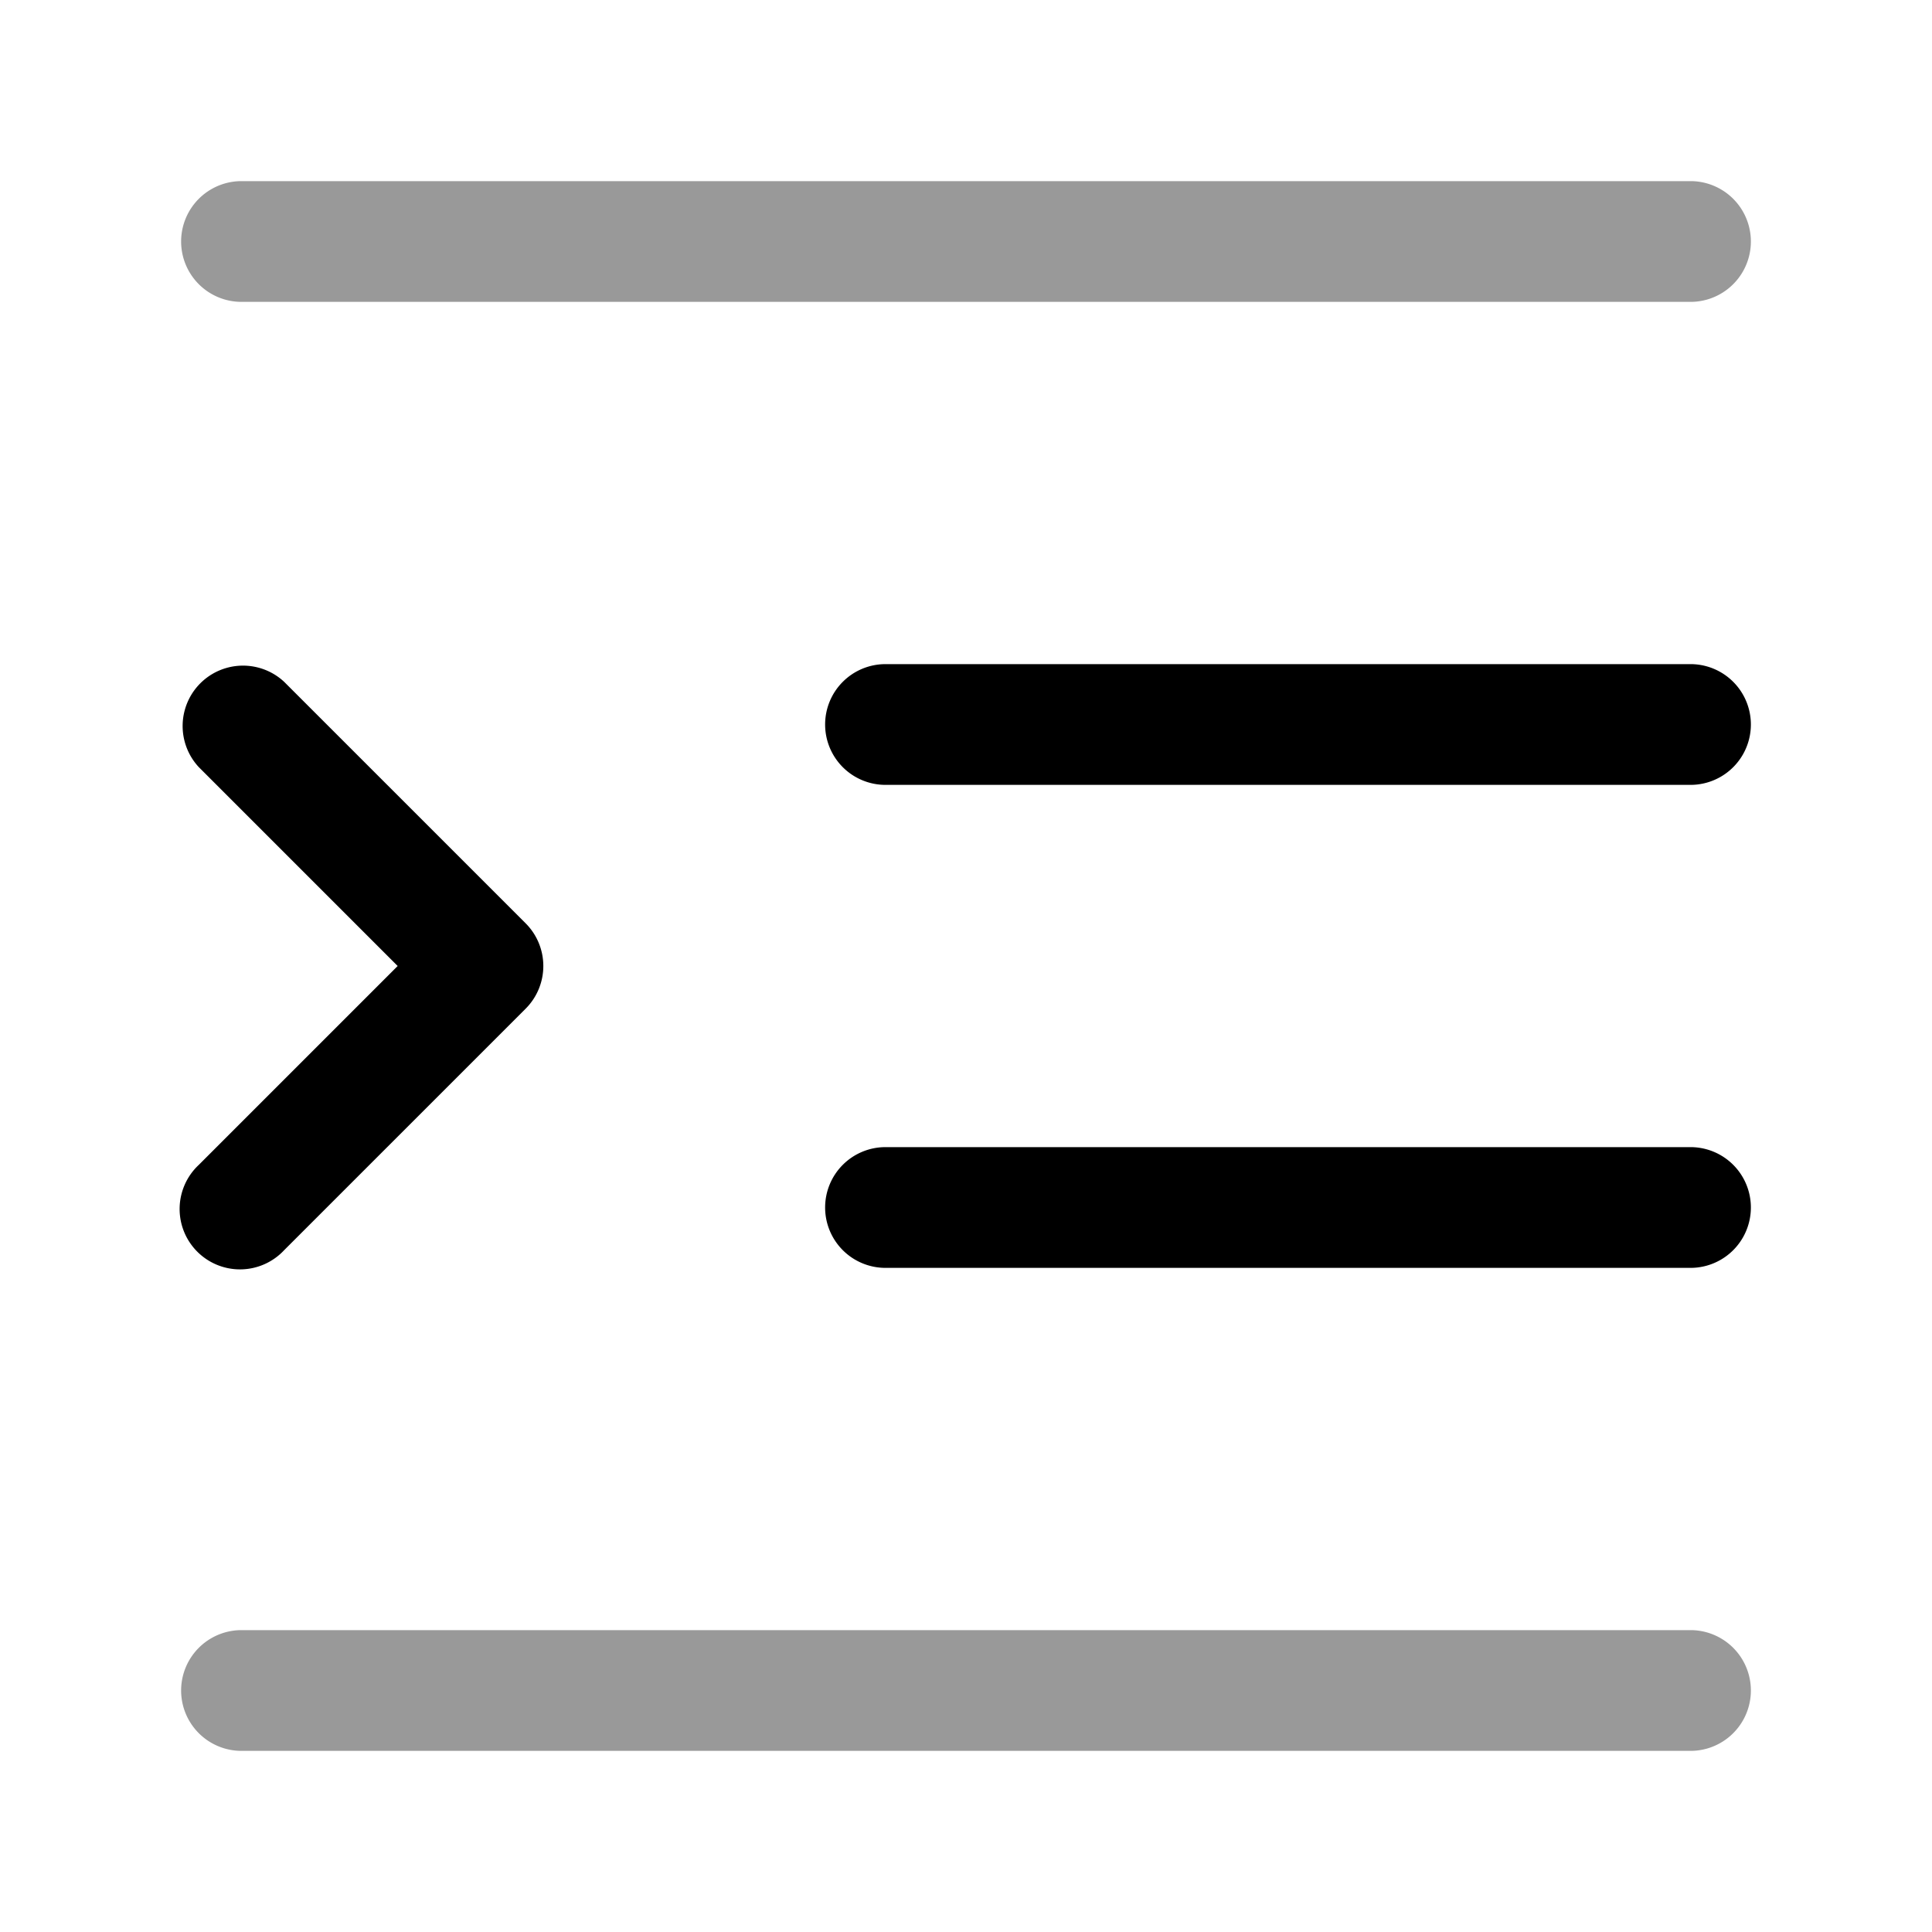 <svg xmlns="http://www.w3.org/2000/svg" width="24" height="24" fill="currentColor" viewBox="0 0 24 24">
  <path fill-rule="evenodd" d="M3 2.25a.75.75 0 000 1.5h18a.75.75 0 000-1.5H3zm0 18a.75.75 0 000 1.5h18a.75.75 0 000-1.5H3z" opacity=".4"/>
  <path fill-rule="evenodd" d="M10.25 9a.75.75 0 01.75-.75h10a.75.75 0 010 1.5H11a.75.75 0 01-.75-.75zm0 6a.75.75 0 01.75-.75h10a.75.75 0 010 1.5H11a.75.75 0 01-.75-.75zM3.53 8.47a.75.75 0 00-1.06 1.06L4.94 12l-2.47 2.47a.75.75 0 101.06 1.06l3-3a.75.75 0 000-1.06l-3-3z"/>
</svg>
